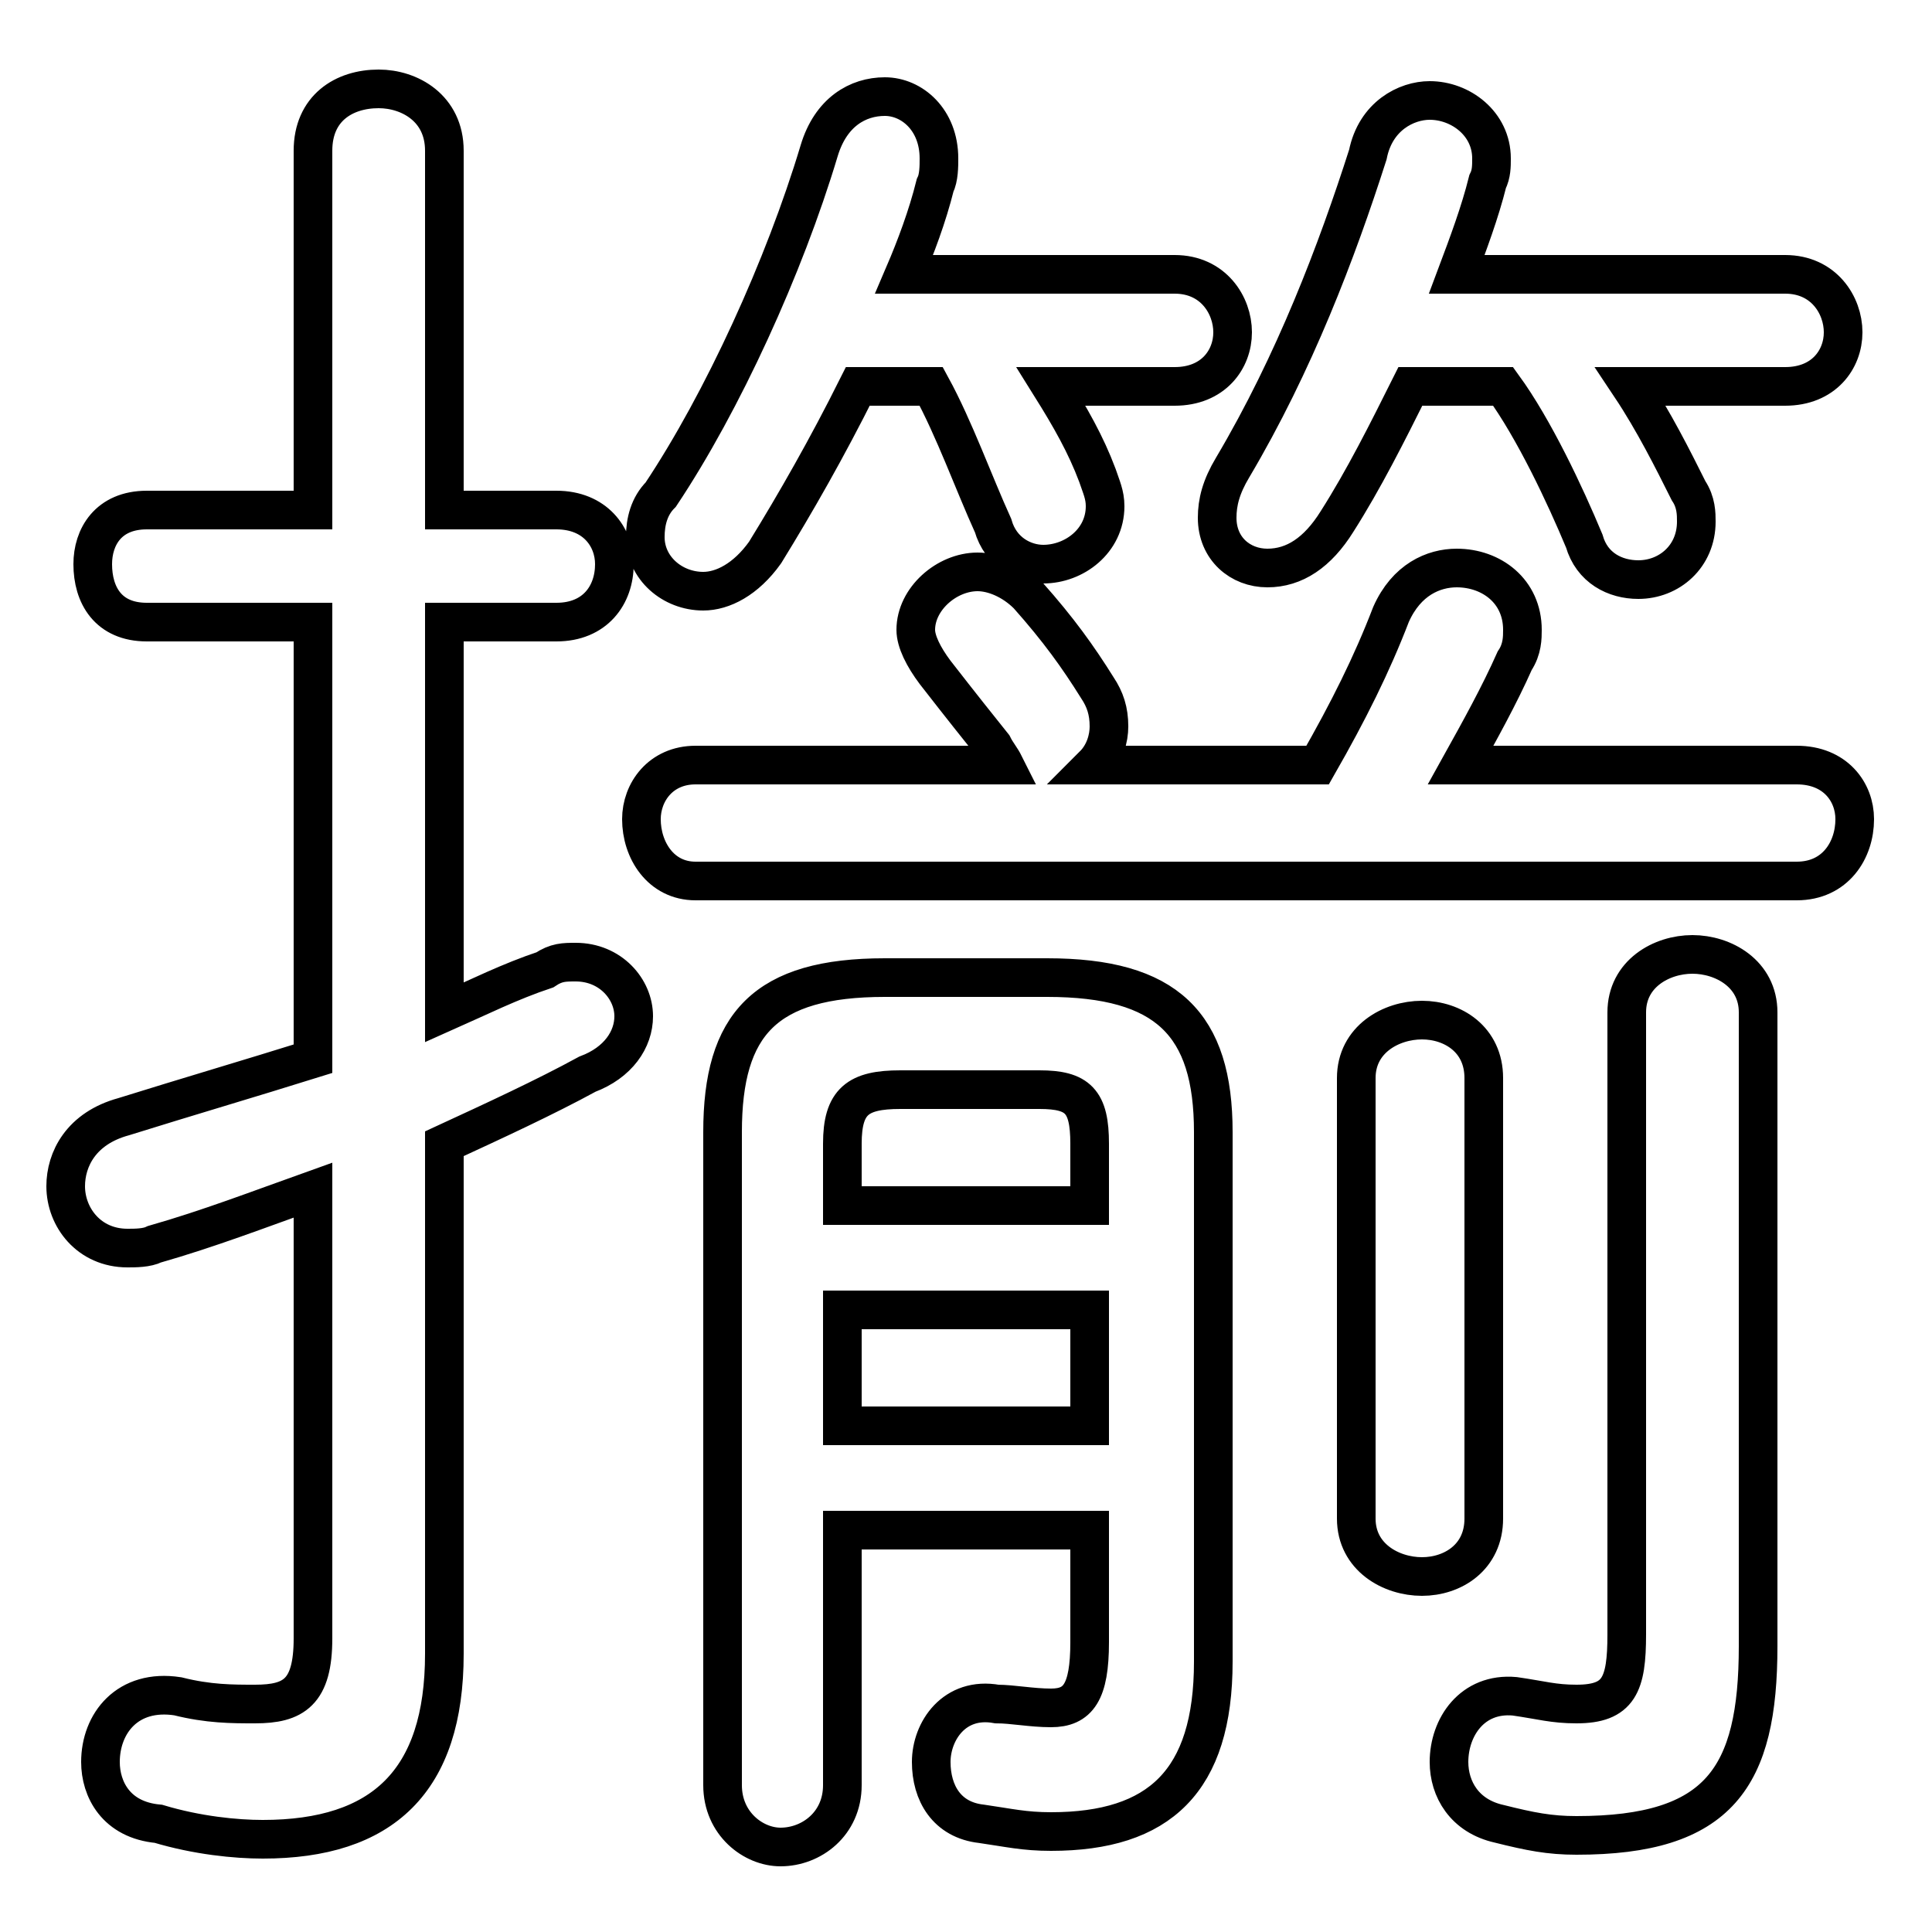 <svg xmlns="http://www.w3.org/2000/svg" viewBox="0 -44.0 50.0 50.0">
    <rect x="0" y="-44.0" width="50.0" height="50.0" fill="#808080" stroke="none"/>
    <g transform="scale(1, -1)">
        <!-- ボディの枠 -->
        <rect x="0" y="-6.0" width="50.0" height="50.0"
            stroke="white" fill="white"/>
        <!-- グリフ座標系の原点 -->
        <circle cx="0" cy="0" r="5" fill="white"/>
        <!-- グリフのアウトライン -->
        <g style="fill:none;stroke:#000000;stroke-width:1;">
<path d="M 24.1 34.0 C 24.7 32.9 25.2 31.5 25.7 30.4 C 25.9 29.7 26.5 29.4 27.0 29.4 C 27.8 29.4 28.6 30.0 28.6 30.9 C 28.6 31.2 28.5 31.4 28.4 31.7 C 28.1 32.5 27.7 33.2 27.2 34.0 L 30.4 34.0 C 31.4 34.0 31.9 34.7 31.9 35.4 C 31.9 36.1 31.4 36.9 30.4 36.9 L 23.4 36.9 C 23.7 37.6 24.0 38.4 24.2 39.2 C 24.3 39.4 24.3 39.7 24.3 39.9 C 24.3 40.9 23.6 41.5 22.9 41.5 C 22.2 41.5 21.5 41.1 21.2 40.1 C 20.3 37.1 18.7 33.6 17.1 31.2 C 16.8 30.9 16.7 30.5 16.7 30.1 C 16.7 29.3 17.4 28.7 18.2 28.7 C 18.7 28.7 19.3 29.0 19.8 29.7 C 20.6 31.0 21.4 32.4 22.2 34.0 Z M 38.9 34.0 C 39.7 32.9 40.5 31.2 41.0 30.0 C 41.2 29.3 41.8 29.0 42.4 29.0 C 43.2 29.0 43.9 29.6 43.9 30.5 C 43.9 30.7 43.9 31.0 43.7 31.3 C 43.3 32.1 42.8 33.1 42.2 34.0 L 46.2 34.0 C 47.2 34.0 47.7 34.7 47.7 35.4 C 47.7 36.1 47.2 36.9 46.2 36.9 L 37.7 36.9 C 38.0 37.7 38.3 38.5 38.5 39.3 C 38.6 39.5 38.6 39.7 38.6 39.9 C 38.6 40.8 37.8 41.4 37.0 41.4 C 36.4 41.4 35.6 41.0 35.4 40.0 C 34.6 37.5 33.5 34.6 31.9 31.9 C 31.6 31.4 31.5 31.0 31.5 30.6 C 31.5 29.8 32.1 29.3 32.8 29.3 C 33.5 29.3 34.1 29.7 34.6 30.5 C 35.3 31.6 35.9 32.8 36.5 34.0 Z M 21.8 4.4 L 28.2 4.4 L 28.2 1.5 C 28.2 0.2 27.9 -0.2 27.2 -0.2 C 26.7 -0.2 26.2 -0.1 25.8 -0.1 C 24.7 0.1 24.1 -0.8 24.1 -1.6 C 24.1 -2.4 24.5 -3.1 25.4 -3.2 C 26.1 -3.3 26.5 -3.4 27.2 -3.4 C 30.0 -3.4 31.4 -2.1 31.4 1.0 L 31.4 14.7 C 31.4 17.5 30.2 18.7 27.1 18.7 L 22.9 18.7 C 19.8 18.7 18.7 17.5 18.7 14.7 L 18.7 -2.2 C 18.7 -3.2 19.5 -3.8 20.2 -3.8 C 21.0 -3.8 21.8 -3.2 21.8 -2.2 Z M 21.8 7.1 L 21.8 10.1 L 28.2 10.1 L 28.2 7.1 Z M 21.8 12.8 L 21.8 14.4 C 21.8 15.5 22.2 15.8 23.3 15.8 L 26.9 15.8 C 27.9 15.8 28.2 15.5 28.2 14.4 L 28.2 12.8 Z M 37.8 24.2 C 38.3 25.1 38.8 26.0 39.2 26.9 C 39.4 27.2 39.4 27.5 39.4 27.7 C 39.4 28.7 38.6 29.3 37.7 29.3 C 37.1 29.3 36.4 29.0 36.0 28.1 C 35.5 26.8 34.9 25.6 34.1 24.2 L 28.3 24.2 C 28.6 24.5 28.7 24.9 28.7 25.2 C 28.7 25.6 28.6 25.9 28.4 26.2 C 27.9 27.0 27.4 27.7 26.6 28.6 C 26.2 29.0 25.7 29.2 25.3 29.2 C 24.5 29.2 23.7 28.5 23.7 27.7 C 23.7 27.4 23.9 27.0 24.2 26.6 C 24.9 25.7 25.3 25.2 25.7 24.7 C 25.8 24.5 25.9 24.4 26.0 24.2 L 18.0 24.2 C 17.1 24.2 16.6 23.5 16.6 22.8 C 16.6 22.0 17.1 21.2 18.0 21.2 L 46.5 21.2 C 47.5 21.2 48.0 22.0 48.0 22.8 C 48.0 23.5 47.5 24.2 46.5 24.2 Z M 11.5 14.4 C 12.8 15.0 14.1 15.6 15.2 16.2 C 16.0 16.5 16.4 17.1 16.4 17.7 C 16.4 18.4 15.8 19.1 14.9 19.1 C 14.6 19.1 14.4 19.1 14.1 18.9 C 13.2 18.6 12.4 18.2 11.5 17.8 L 11.5 27.9 L 14.4 27.9 C 15.4 27.9 15.9 28.6 15.9 29.4 C 15.9 30.1 15.4 30.8 14.4 30.8 L 11.5 30.8 L 11.5 40.1 C 11.5 41.2 10.6 41.7 9.8 41.7 C 8.9 41.7 8.1 41.2 8.1 40.1 L 8.1 30.8 L 3.8 30.8 C 2.8 30.8 2.4 30.1 2.4 29.4 C 2.4 28.6 2.8 27.9 3.8 27.9 L 8.1 27.9 L 8.1 16.6 C 6.5 16.1 4.8 15.6 3.2 15.1 C 2.1 14.8 1.7 14.0 1.7 13.3 C 1.7 12.5 2.3 11.7 3.3 11.7 C 3.5 11.7 3.8 11.7 4.0 11.8 C 5.4 12.2 6.7 12.7 8.1 13.2 L 8.1 1.6 C 8.1 0.2 7.6 -0.1 6.6 -0.1 C 6.0 -0.1 5.4 -0.1 4.6 0.1 C 3.3 0.3 2.6 -0.6 2.6 -1.6 C 2.6 -2.3 3.0 -3.1 4.1 -3.2 C 5.1 -3.5 6.1 -3.6 6.8 -3.6 C 9.9 -3.6 11.5 -2.1 11.5 1.2 Z M 45.5 17.8 C 45.5 18.8 44.6 19.3 43.8 19.3 C 43.0 19.3 42.1 18.8 42.1 17.8 L 42.1 1.7 C 42.1 0.4 41.9 -0.1 40.8 -0.1 C 40.2 -0.1 39.9 0.0 39.2 0.1 C 38.1 0.2 37.5 -0.7 37.5 -1.6 C 37.5 -2.3 37.9 -3.0 38.8 -3.2 C 39.6 -3.4 40.1 -3.5 40.8 -3.5 C 44.5 -3.5 45.5 -2.0 45.5 1.4 Z M 35.1 4.7 C 35.1 3.7 36.0 3.2 36.8 3.2 C 37.6 3.2 38.4 3.7 38.4 4.7 L 38.4 16.1 C 38.4 17.1 37.6 17.6 36.8 17.6 C 36.0 17.6 35.1 17.1 35.1 16.1 Z"/>
</g>
</g>
</svg>